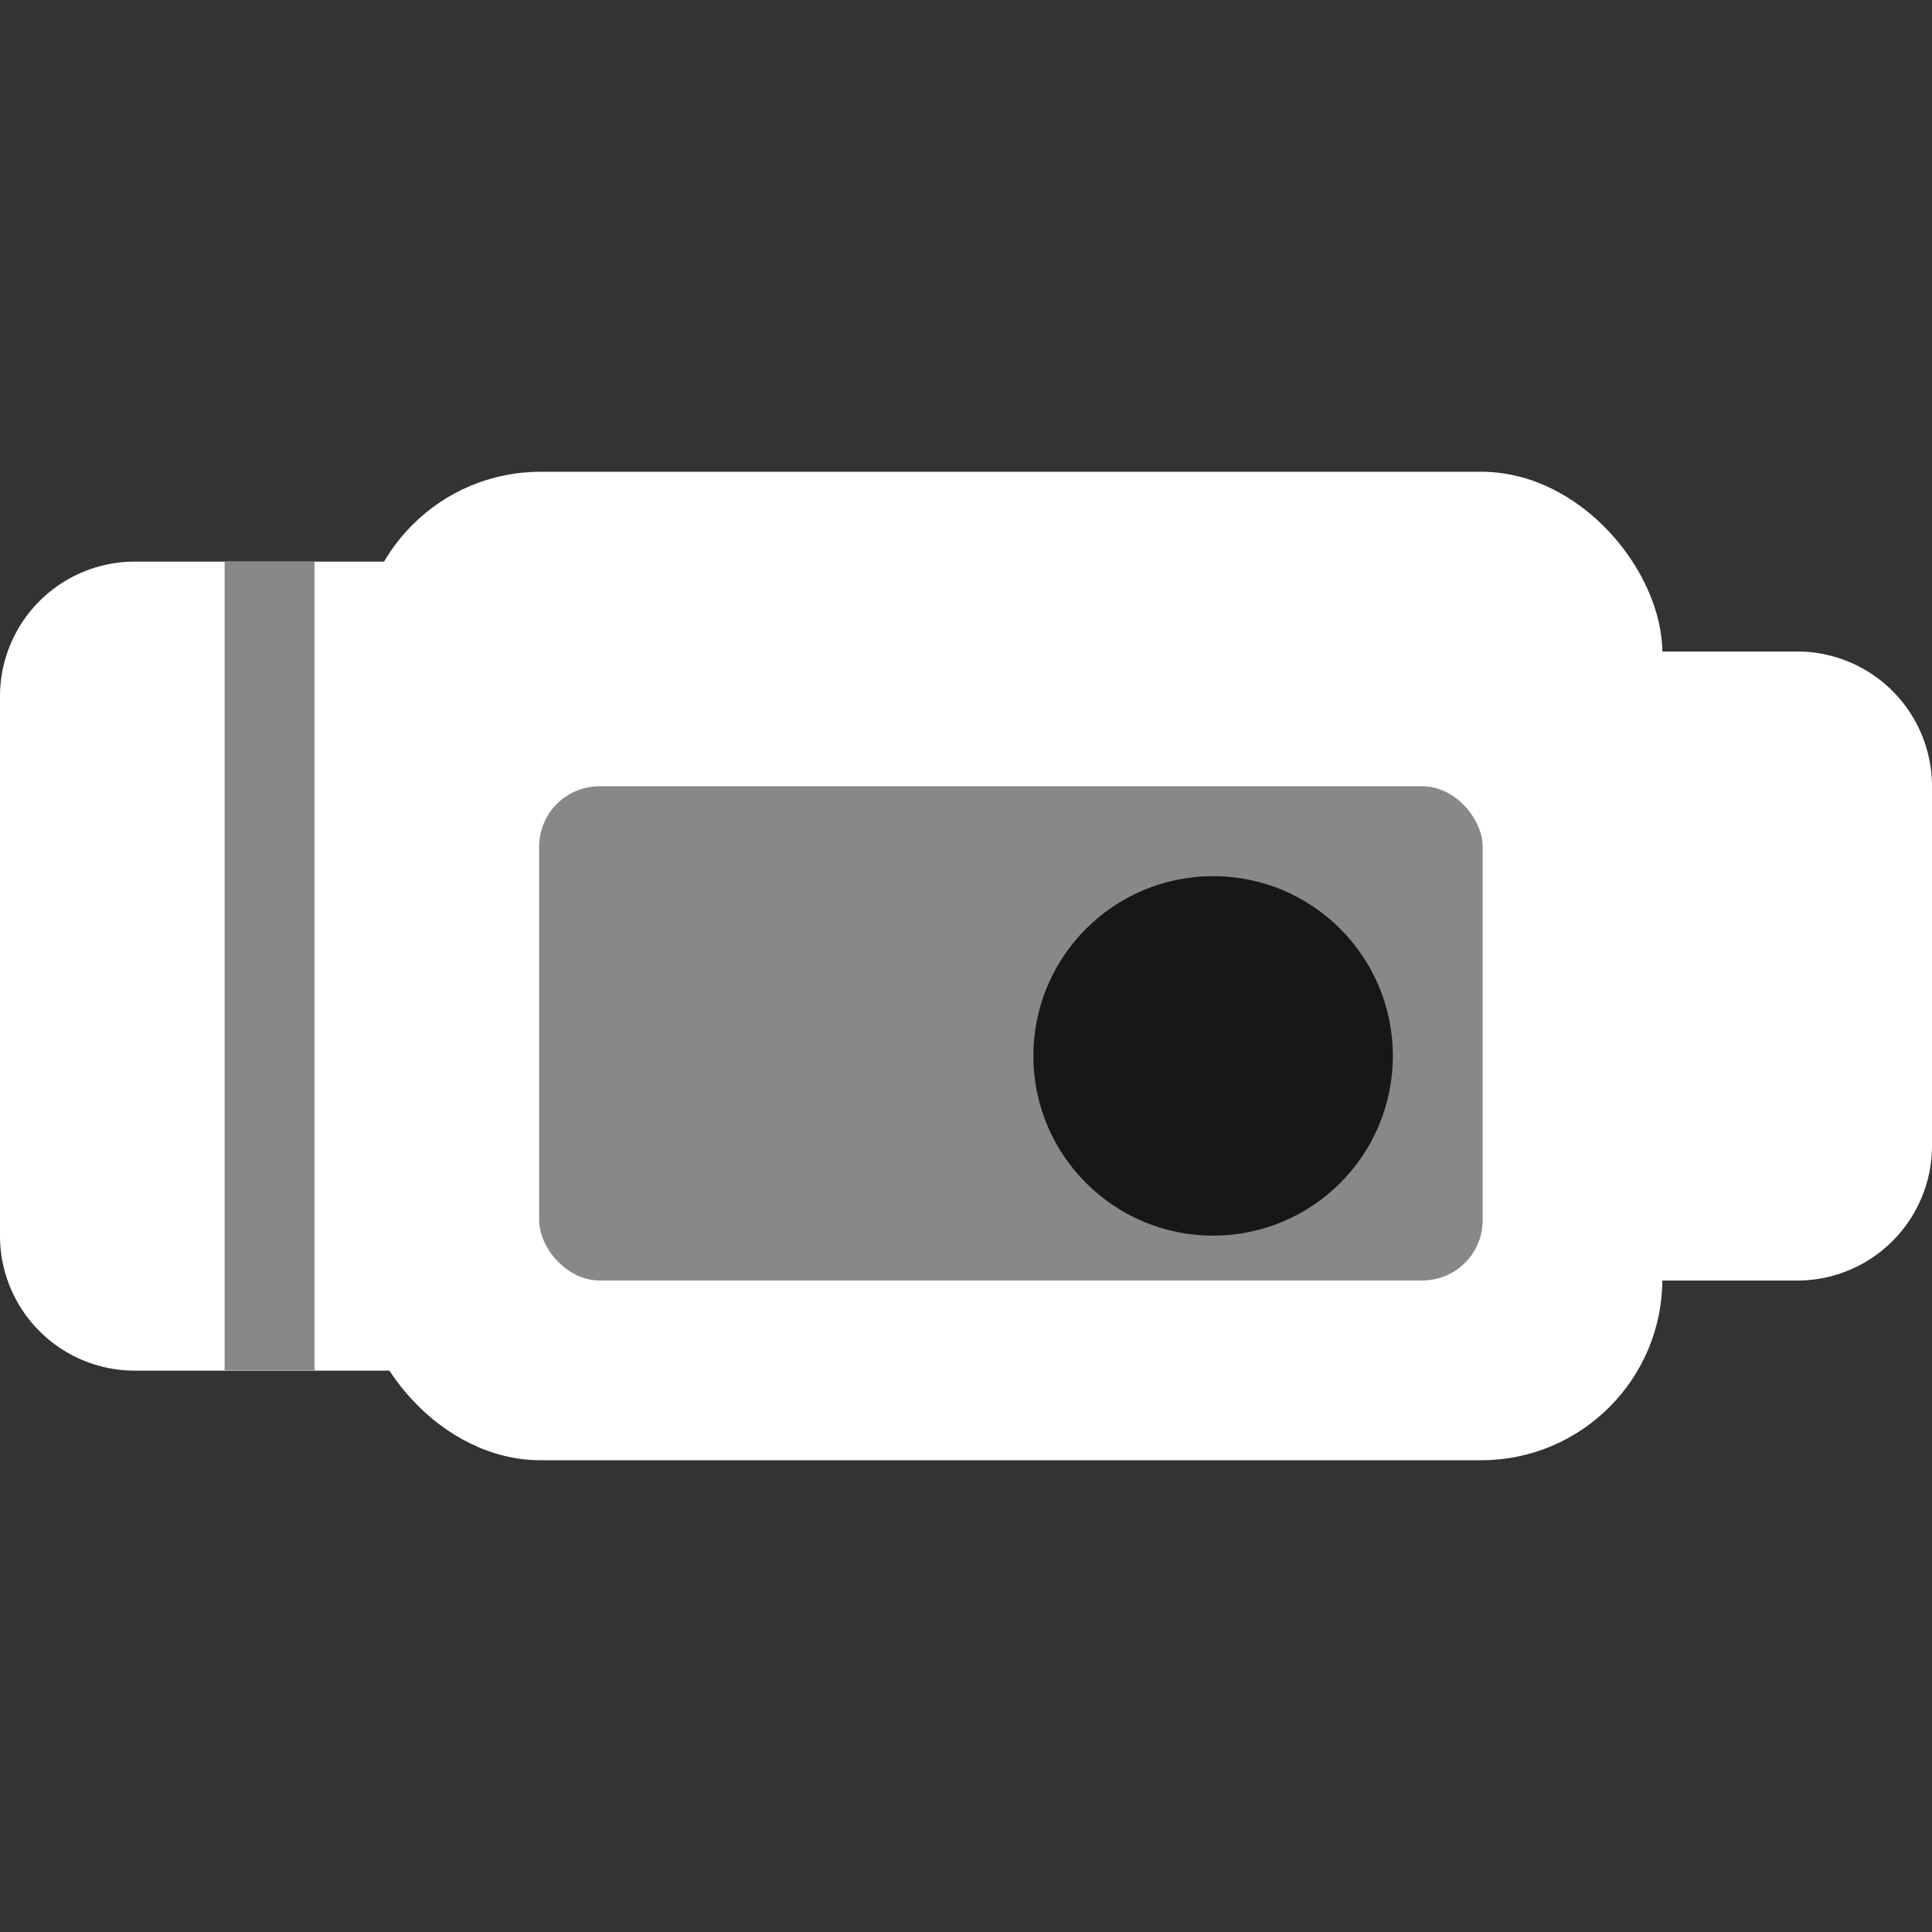 <svg xmlns="http://www.w3.org/2000/svg" xmlns:xlink="http://www.w3.org/1999/xlink" width="32" height="32" viewBox="0 0 32 32">
  <rect x="0" y="0" width="32" height="32" fill="#333333" stroke="none"/>
  <defs>
    <clipPath id="clip-path">
      <rect id="Rectangle_911" data-name="Rectangle 911" width="32" height="32" transform="translate(300 622)" fill="#fff" stroke="#707070" stroke-width="1"/>
    </clipPath>
  </defs>
  <g id="icon_cameraType" data-name="icon/cameraType" transform="translate(-300 -622)" clip-path="url(#clip-path)">
    <g id="_32x32" data-name="32x32" transform="translate(-10166 -2639)">
      <g id="Rectangle_152" data-name="Rectangle 152" transform="translate(10466 3261)" fill="rgba(255,255,255,0)" stroke="rgba(112,112,112,0)" stroke-width="1">
        <rect width="32" height="32" stroke="none"/>
        <rect x="0.5" y="0.5" width="31" height="31" fill="none"/>
      </g>
      <g id="Group_226" data-name="Group 226" transform="translate(10372 2814.814)">
        <path id="Rectangle_184" data-name="Rectangle 184" d="M2.233,0H6.7V13.4H2.233A2.233,2.233,0,0,1,0,11.163V2.233A2.233,2.233,0,0,1,2.233,0Z" transform="translate(94 455.488)" fill="#fff"/>
        <rect id="Rectangle_185" data-name="Rectangle 185" width="1.488" height="13.395" transform="translate(97.721 455.488)" fill="#888"/>
        <path id="Rectangle_186" data-name="Rectangle 186" d="M0,0H2.977A2.233,2.233,0,0,1,5.209,2.233V8.186a2.233,2.233,0,0,1-2.233,2.233H0Z" transform="translate(120.791 456.977)" fill="#fff"/>
        <rect id="Rectangle_187" data-name="Rectangle 187" width="21.581" height="16.372" rx="3" transform="translate(99.953 454)" fill="#fff"/>
        <rect id="Rectangle_188" data-name="Rectangle 188" width="15.628" height="8.186" rx="1" transform="translate(102.93 459.209)" fill="#888"/>
        <circle id="Ellipse_70" data-name="Ellipse 70" cx="2.977" cy="2.977" r="2.977" transform="translate(111.116 460.698)" fill="#171717"/>
      </g>
    </g>
  </g>
</svg>
